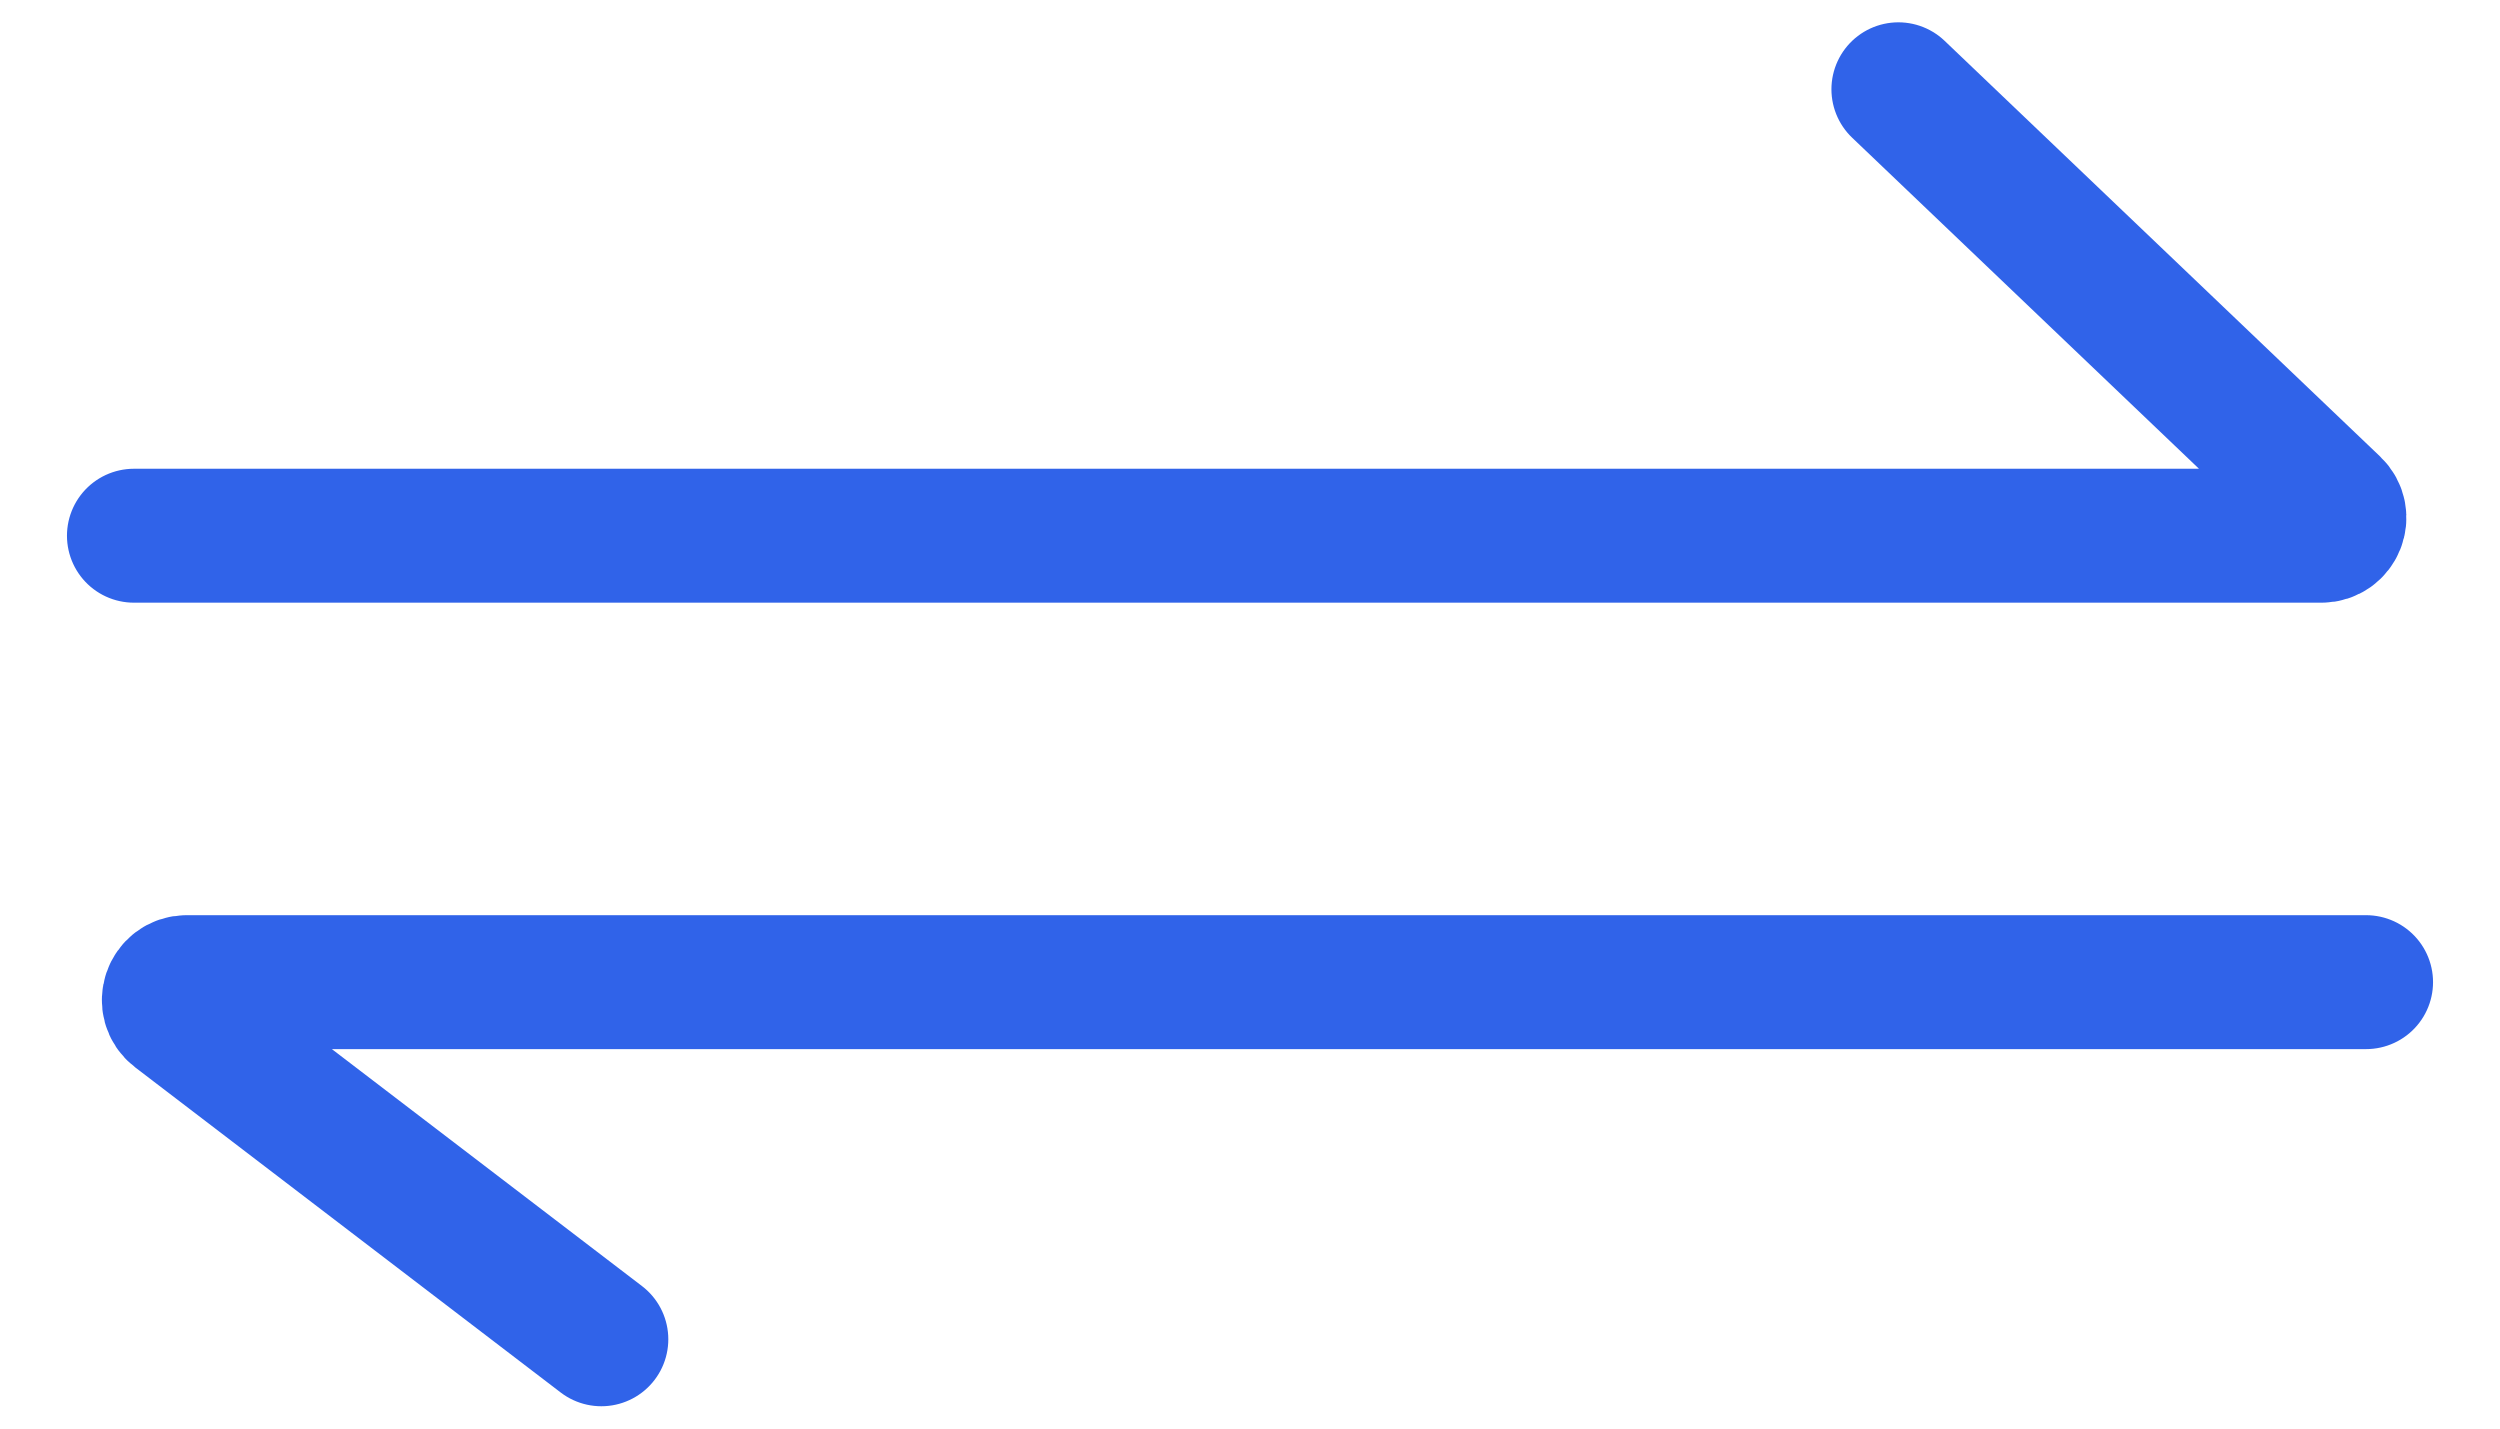 <svg width="28" height="16" viewBox="0 0 28 16" fill="none" xmlns="http://www.w3.org/2000/svg">
<path d="M1.5 6H26.001C26.181 6 26.27 5.78 26.139 5.655L21.262 1" stroke="#3063E9" stroke-width="1.5" stroke-linecap="round"/>
<path d="M26.5 11H2.091C1.9 11 1.818 11.243 1.97 11.359L6.735 15" stroke="#3063E9" stroke-width="1.5" stroke-linecap="round"/>
</svg>
